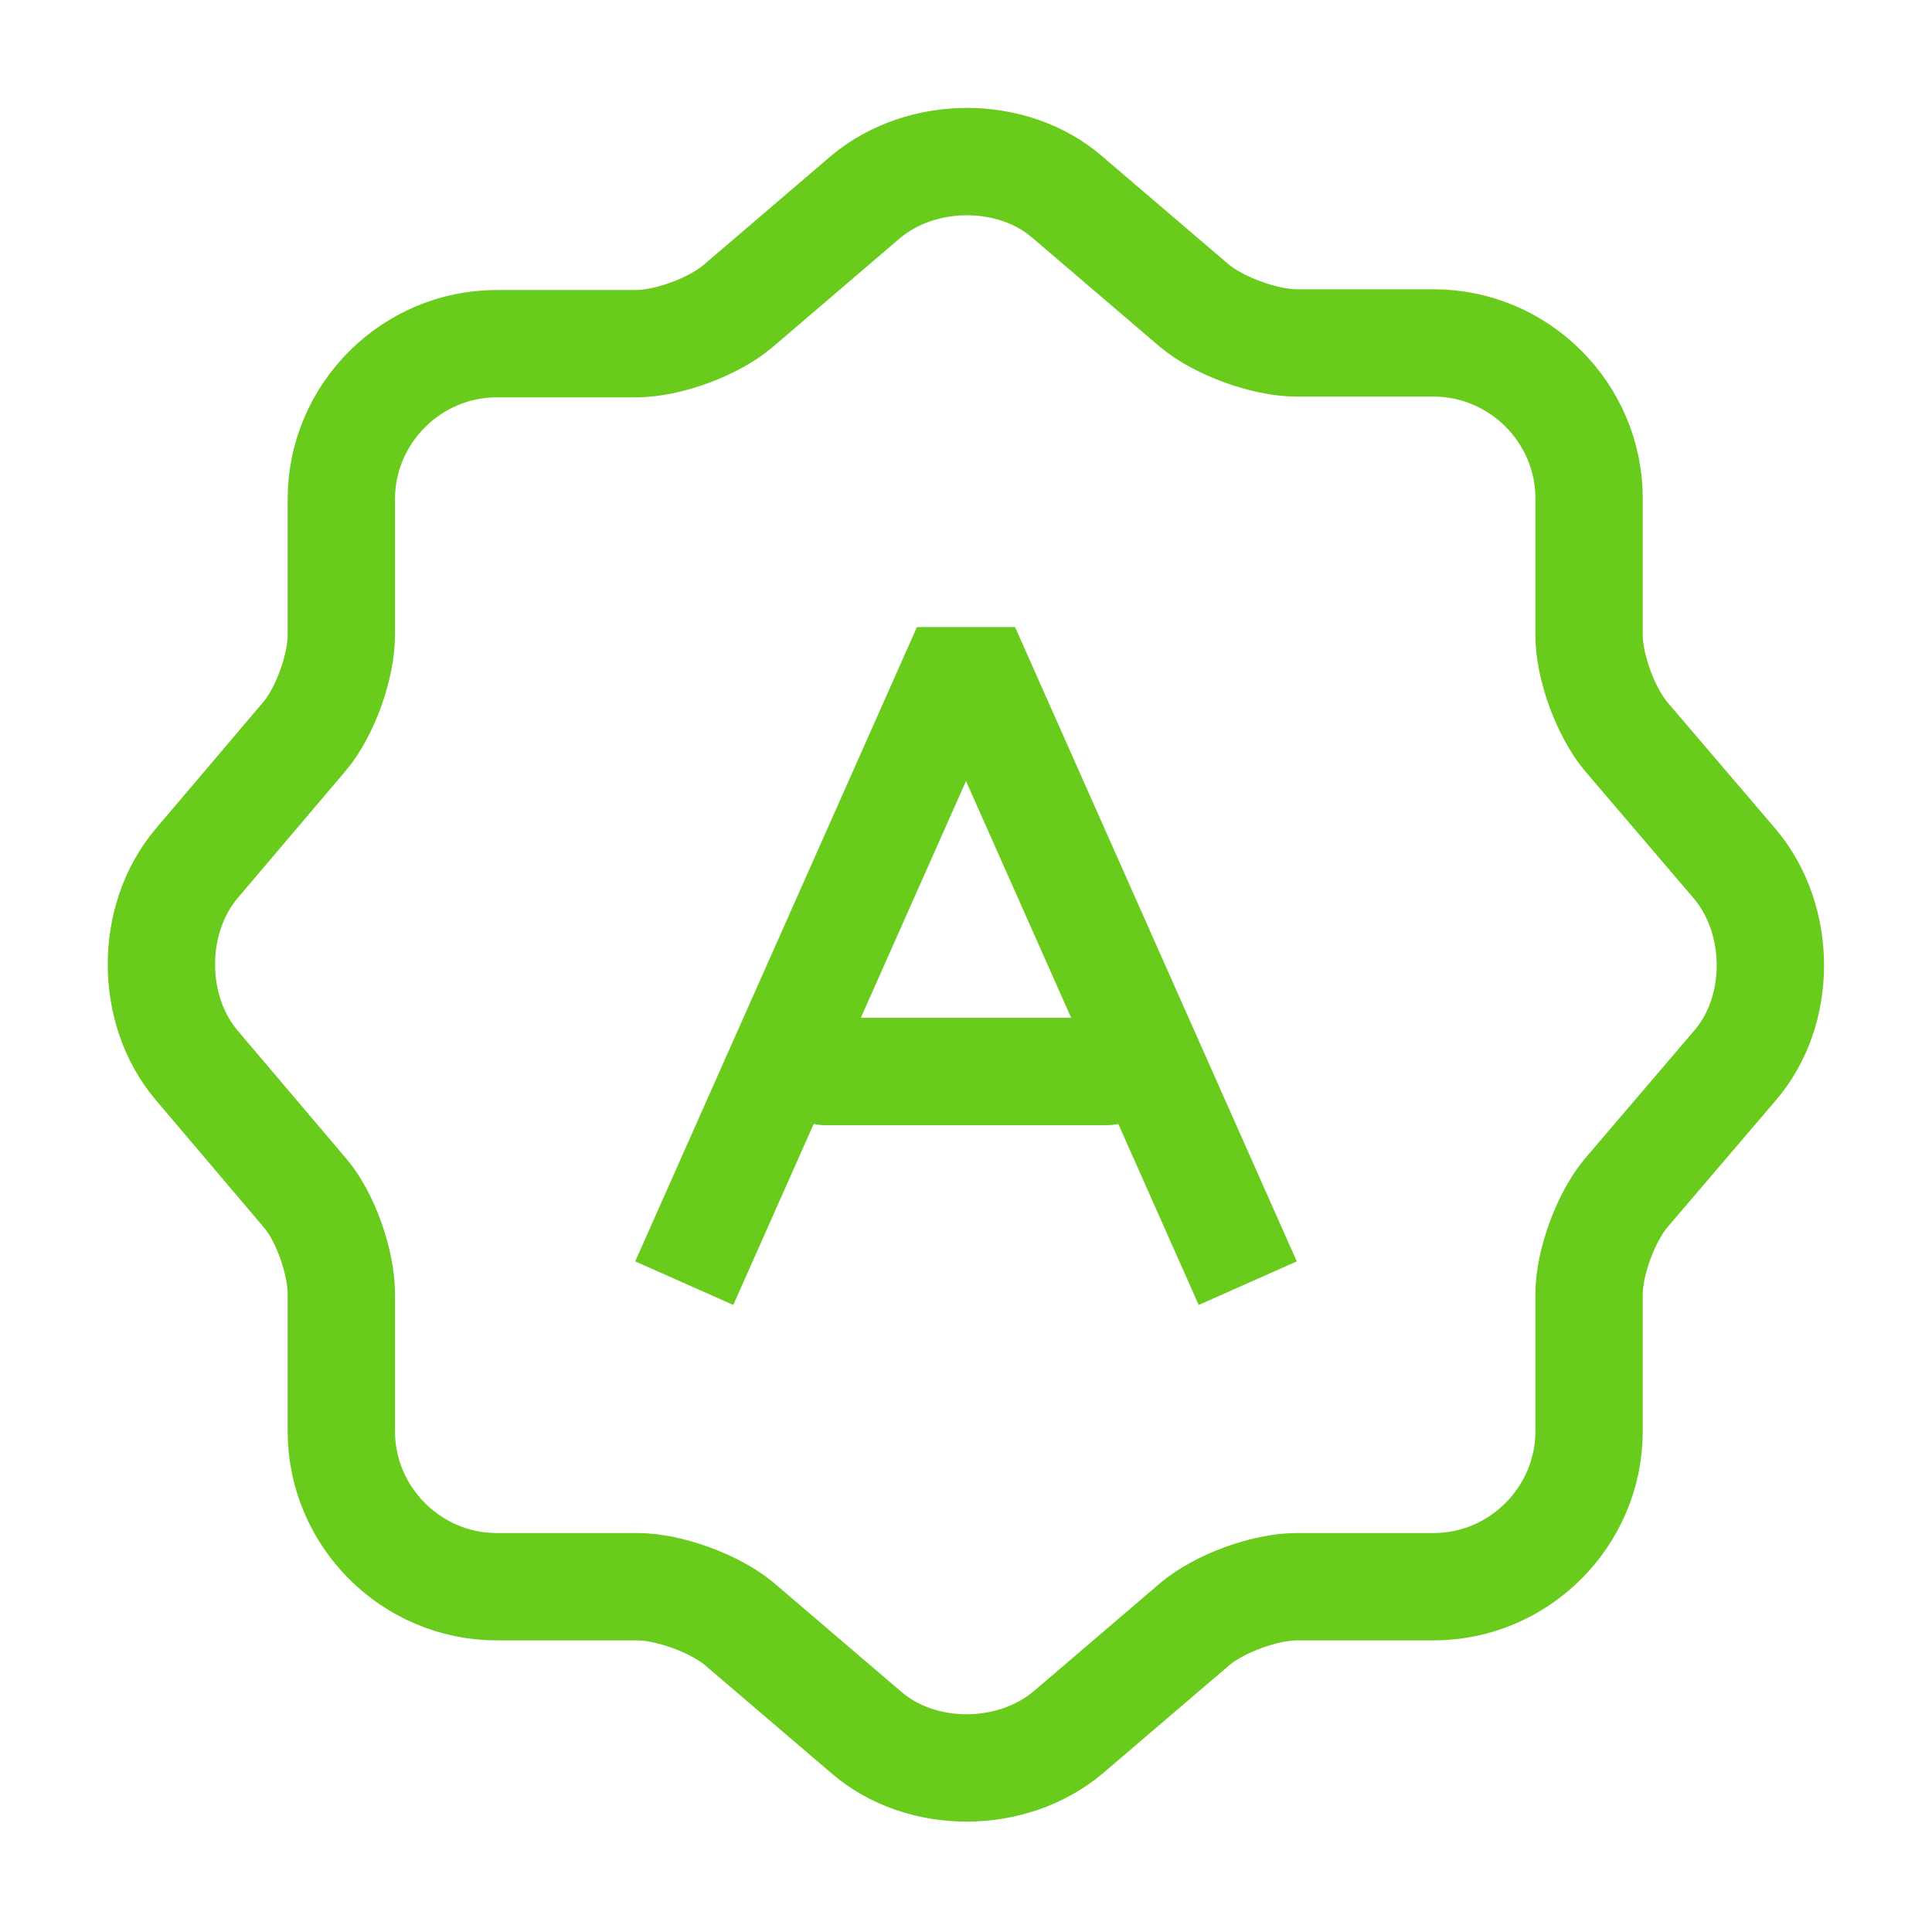 <svg width="18" height="18" viewBox="0 0 18 18" fill="none" xmlns="http://www.w3.org/2000/svg">
<path d="M8.062 1.837C8.587 1.395 9.435 1.395 9.945 1.837L11.13 2.85C11.355 3.037 11.782 3.195 12.082 3.195H13.357C14.152 3.195 14.805 3.847 14.805 4.642V5.917C14.805 6.217 14.962 6.637 15.15 6.862L16.162 8.047C16.605 8.572 16.605 9.42 16.162 9.93L15.15 11.115C14.962 11.34 14.805 11.76 14.805 12.06V13.335C14.805 14.13 14.152 14.783 13.357 14.783H12.082C11.782 14.783 11.362 14.94 11.137 15.127L9.952 16.14C9.427 16.582 8.58 16.582 8.07 16.14L6.885 15.127C6.66 14.94 6.232 14.783 5.94 14.783H4.627C3.832 14.783 3.18 14.13 3.18 13.335V12.053C3.18 11.76 3.03 11.332 2.842 11.115L1.83 9.922C1.395 9.405 1.395 8.565 1.83 8.047L2.842 6.855C3.03 6.63 3.18 6.21 3.18 5.917V4.65C3.18 3.855 3.832 3.202 4.627 3.202H5.925C6.225 3.202 6.645 3.045 6.87 2.857L8.062 1.837Z" stroke="#69CB1C" stroke-linecap="round" stroke-linejoin="round"/>
<path d="M6.375 11.955L9 6.045L11.625 11.955" stroke="#69CB1C" stroke-linejoin="bevel"/>
<path d="M10.312 9.983H7.688" stroke="#69CB1C" stroke-linecap="round" stroke-linejoin="round"/>
</svg>
